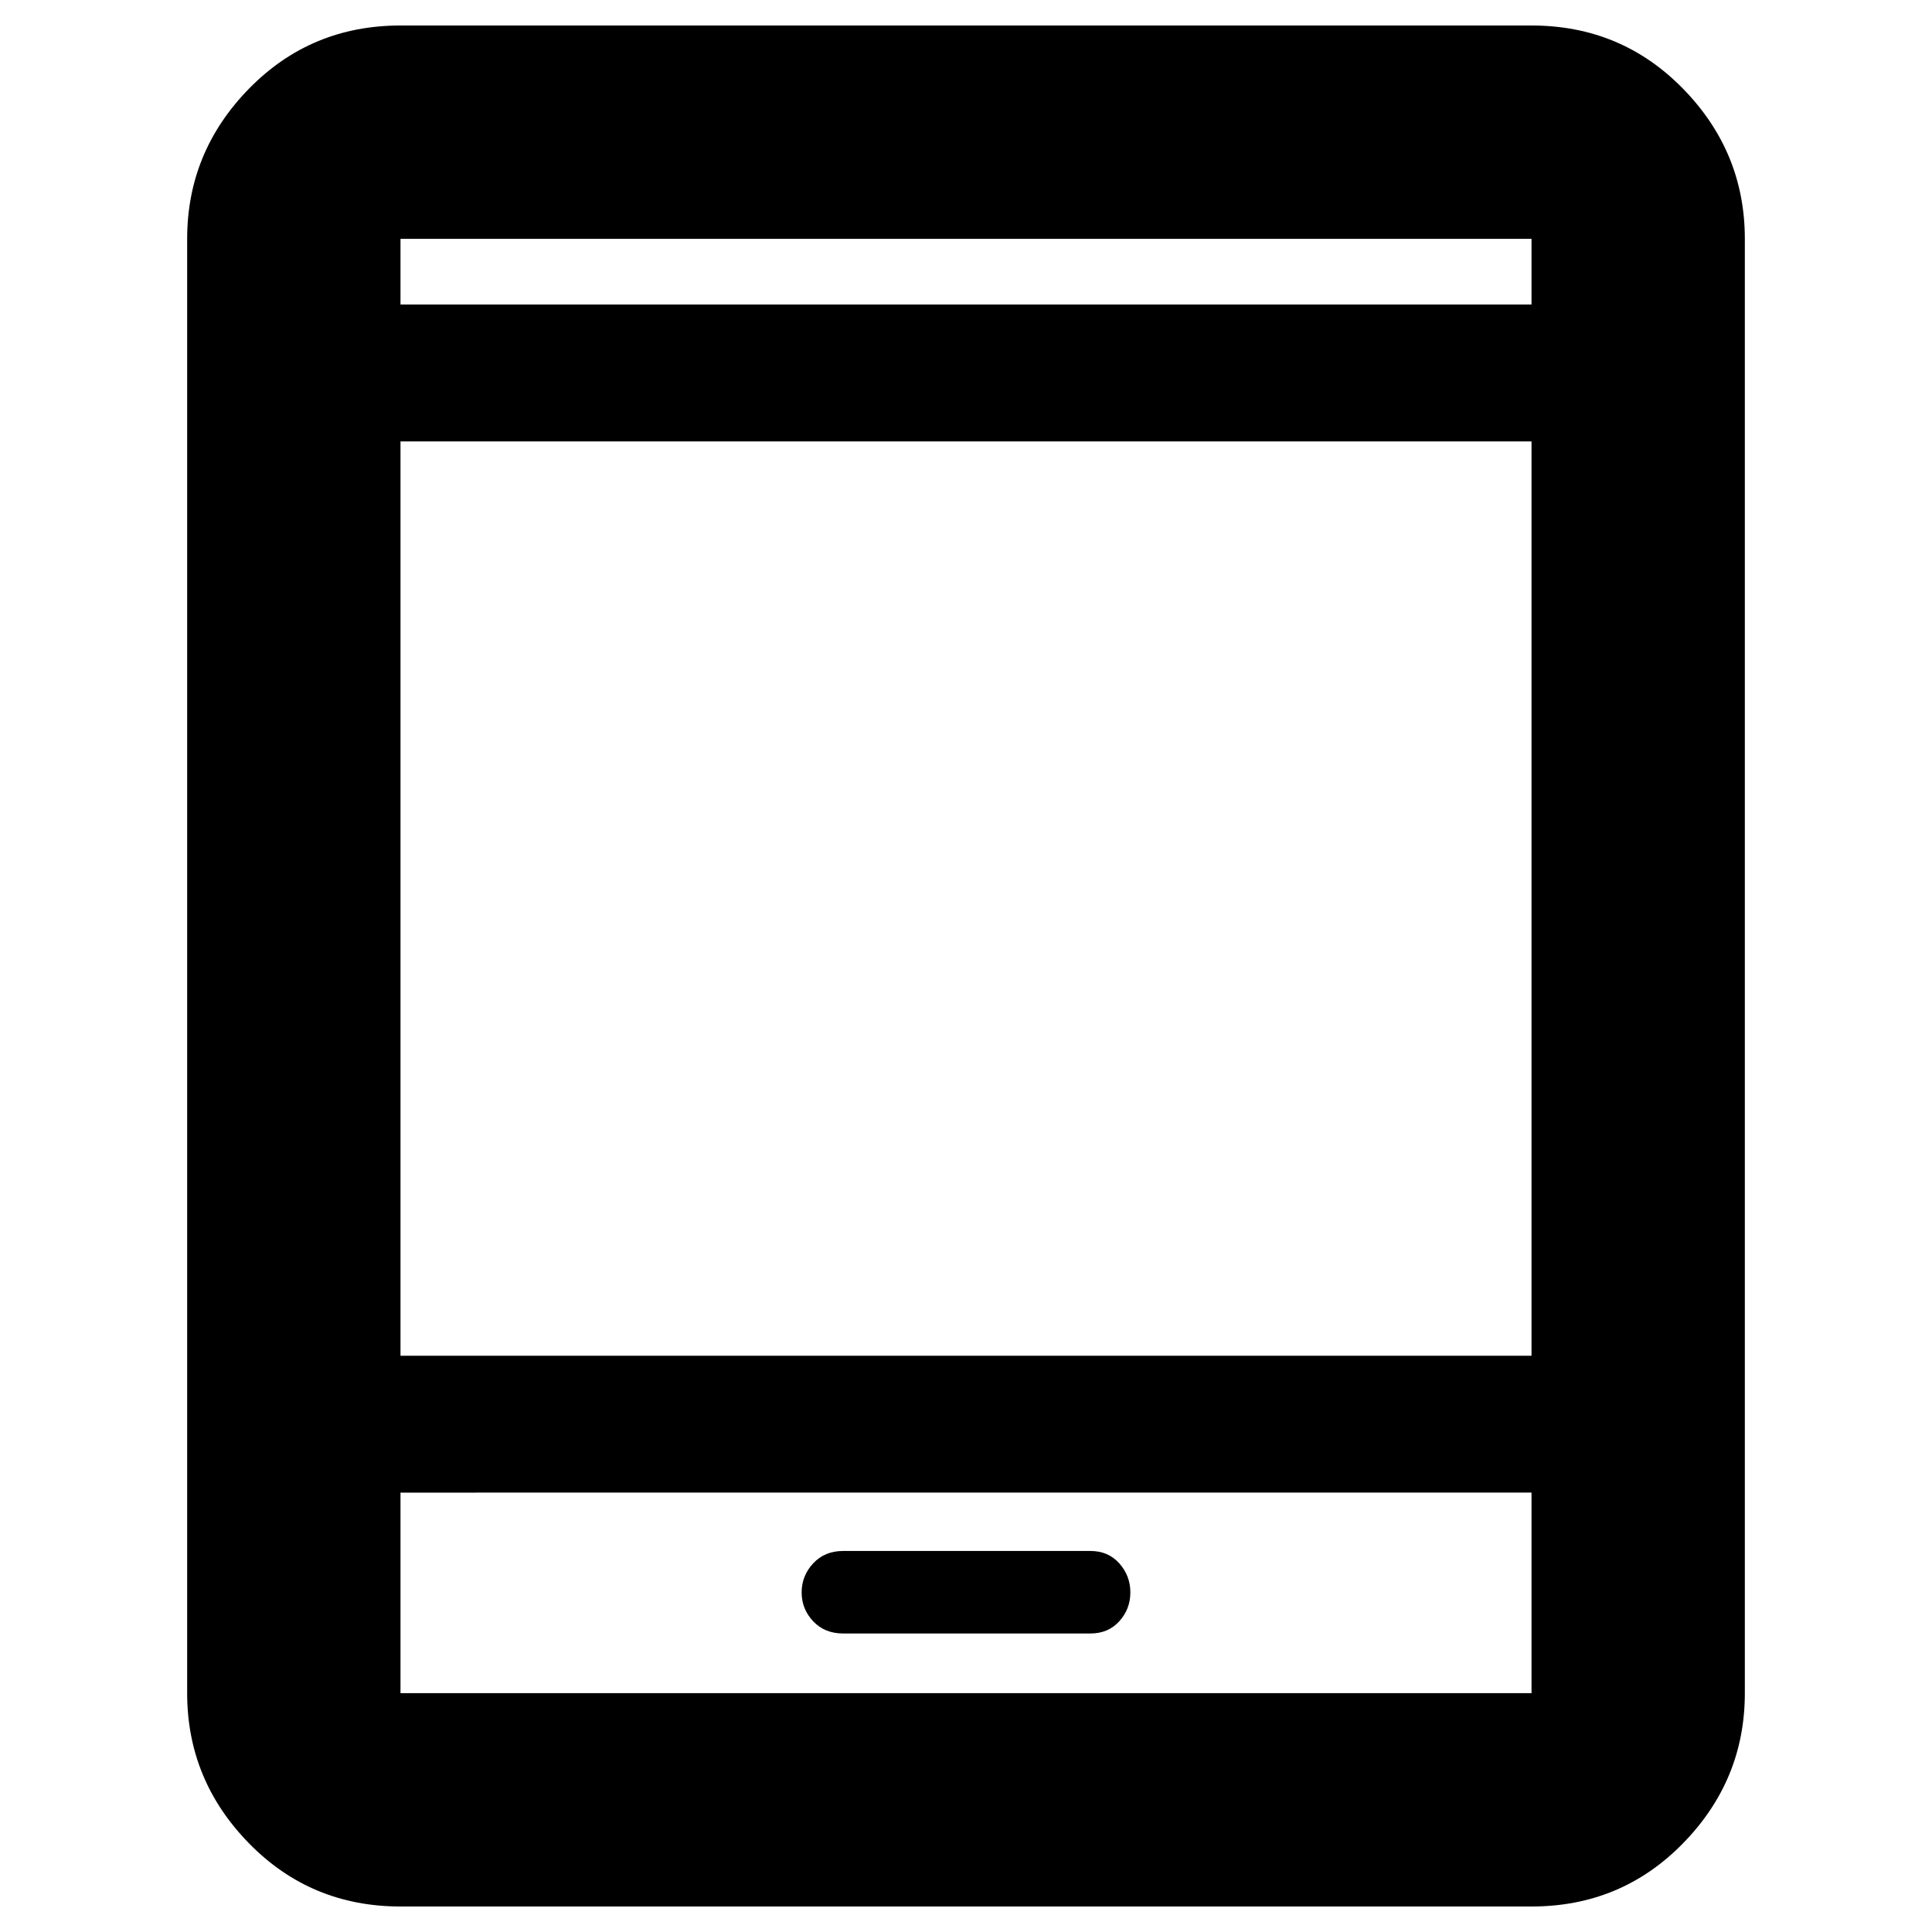 <svg xmlns="http://www.w3.org/2000/svg" height="40" viewBox="0 -960 960 960" width="40"><path d="M199-12.67q-44.58 0-75.29-31.41Q93-75.49 93-118.67v-722.66q0-43.18 30.71-74.59 30.71-31.41 75.29-31.41h562q44.58 0 75.29 31.41Q867-884.51 867-841.33v722.66q0 43.18-30.71 74.59Q805.58-12.67 761-12.67H199Zm0-205.66v99.66h562v-99.66H199Zm219.92 70h122.92q8.83 0 14.33-6.07 5.5-6.08 5.5-14.34t-5.5-14.43q-5.5-6.16-14.33-6.16H418.92q-9.13 0-14.86 6.16-5.73 6.17-5.73 14.43t5.73 14.34q5.73 6.07 14.86 6.07ZM199-286.33h562v-454.34H199v454.34Zm0-522.34h562v-32.66H199v32.66Zm0 0v-32.66 32.66Zm0 590.34v99.66-99.66Z"/></svg>